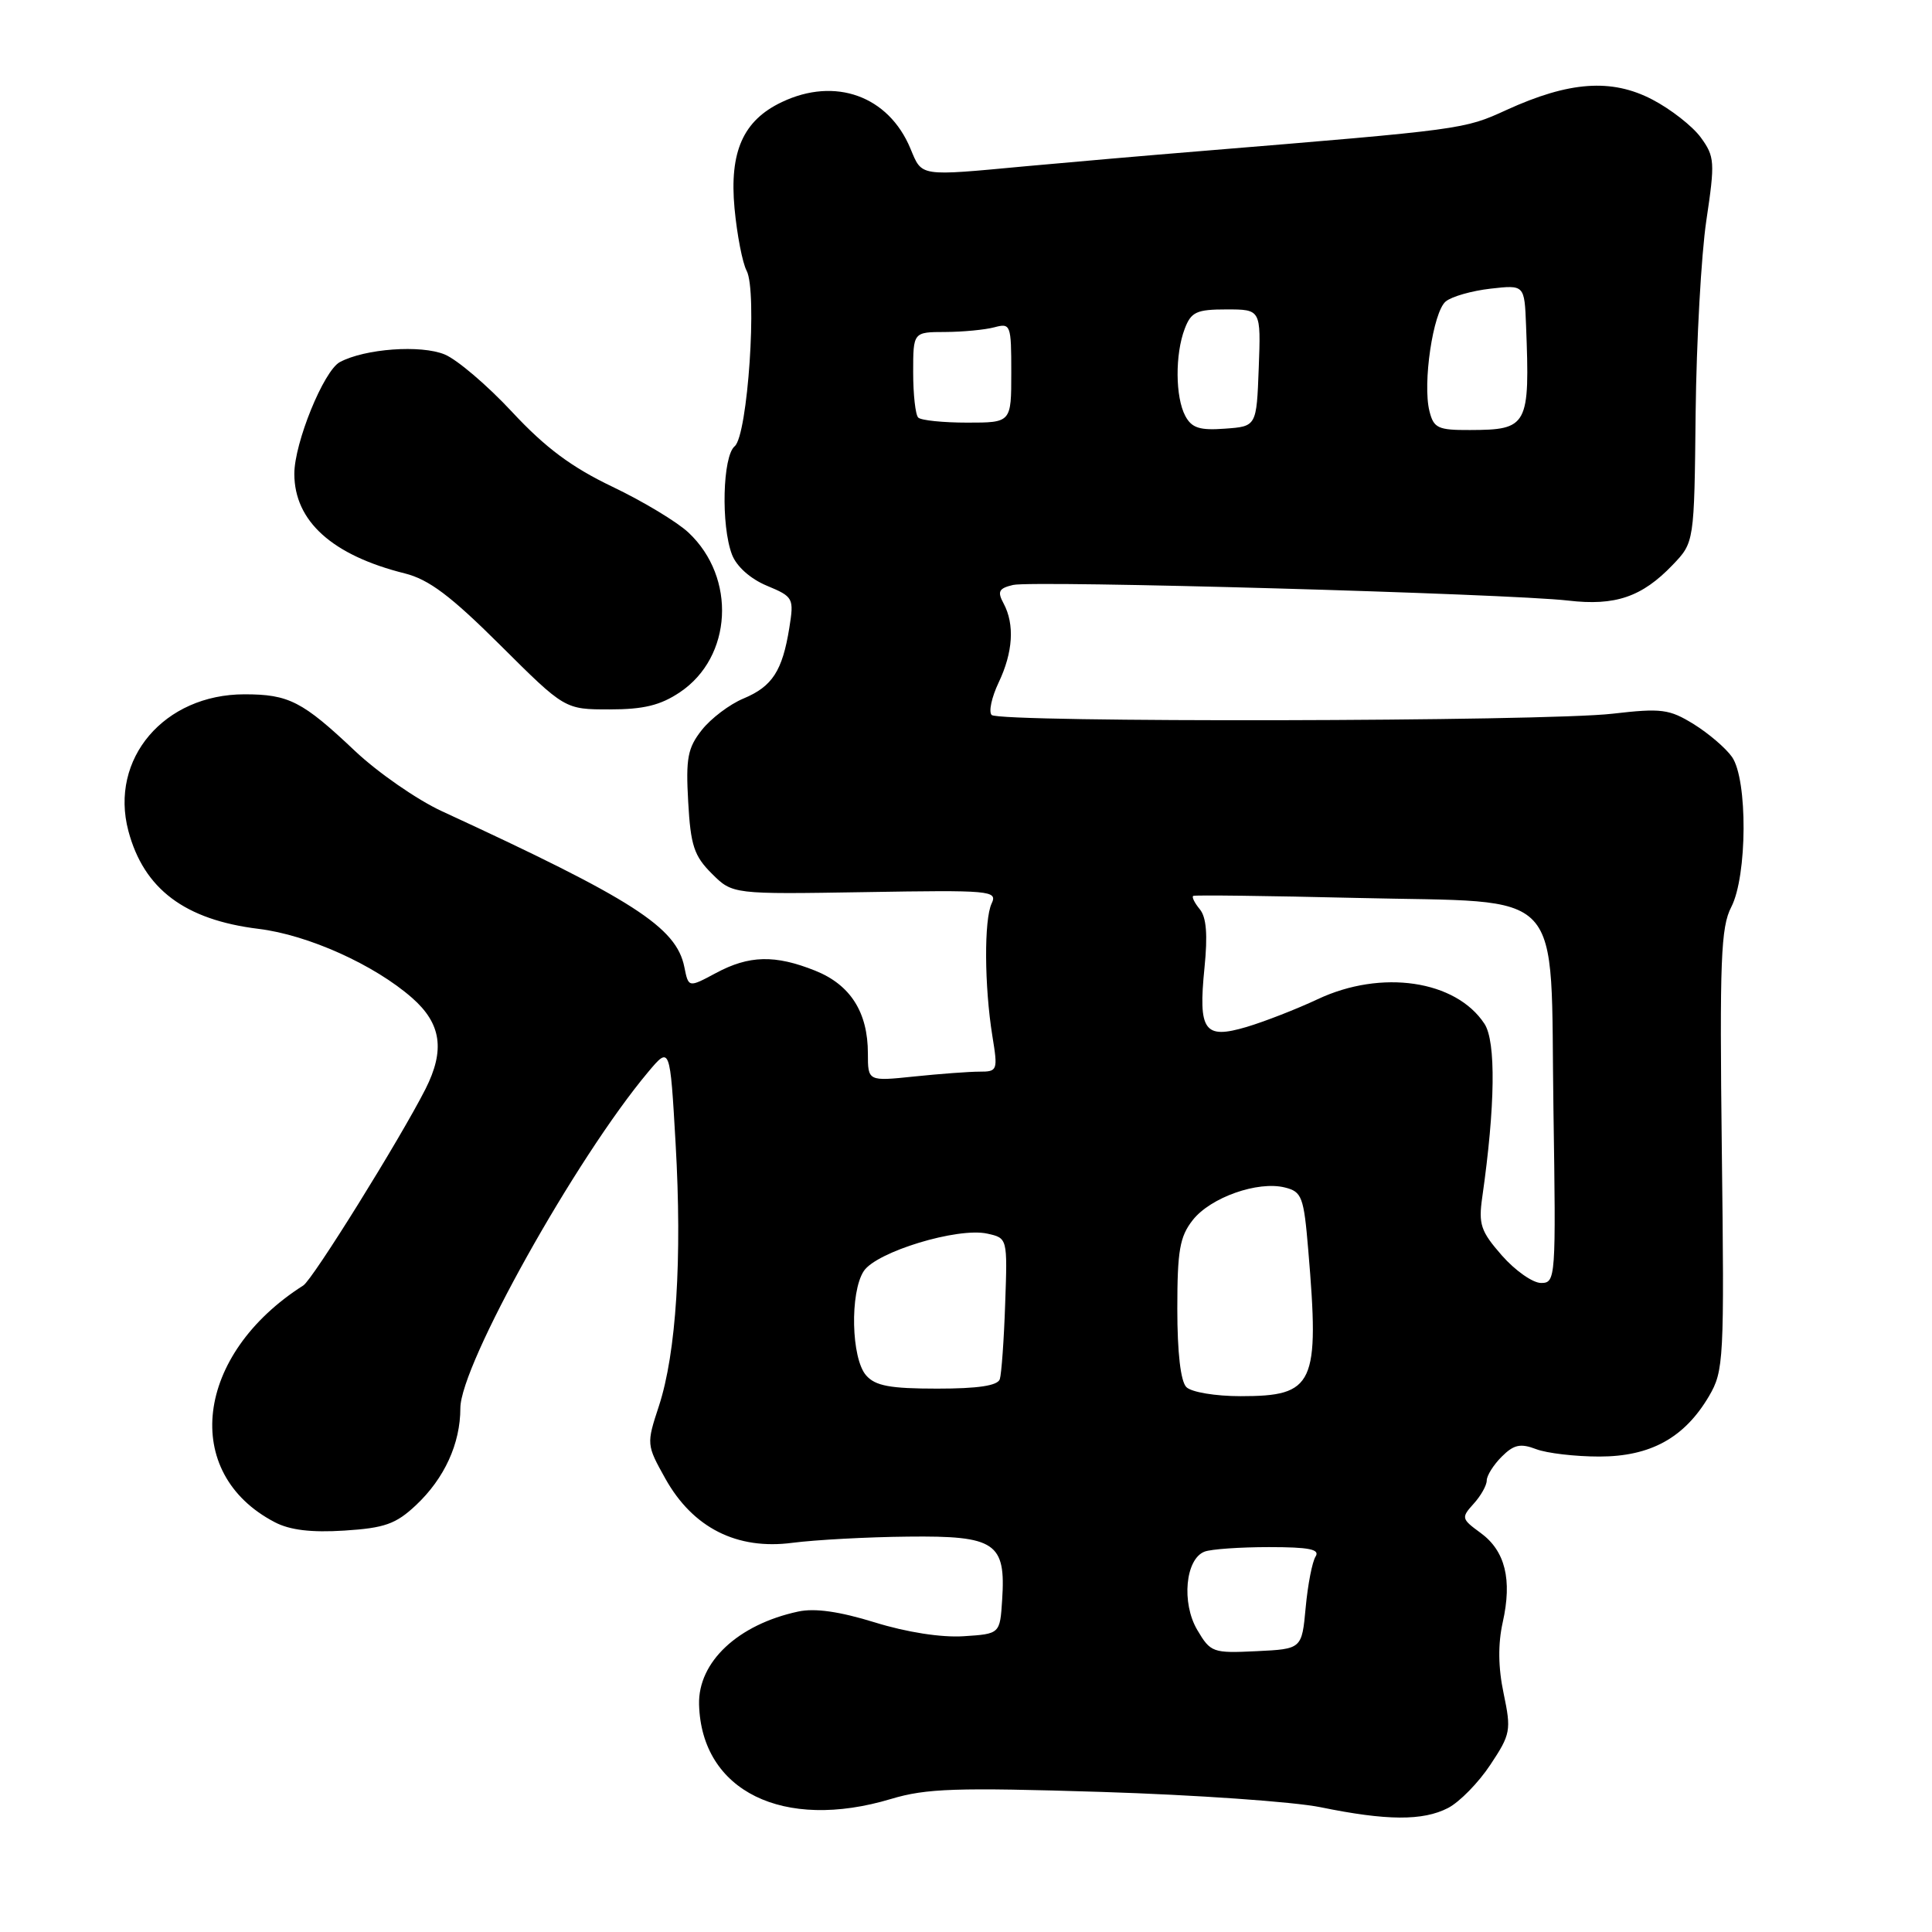 <?xml version="1.0" encoding="UTF-8" standalone="no"?>
<!DOCTYPE svg PUBLIC "-//W3C//DTD SVG 1.1//EN" "http://www.w3.org/Graphics/SVG/1.1/DTD/svg11.dtd" >
<svg xmlns="http://www.w3.org/2000/svg" xmlns:xlink="http://www.w3.org/1999/xlink" version="1.1" viewBox="0 0 256 256">
 <g >
 <path fill="currentColor"
d=" M 191.87 239.57 C 193.40 238.78 195.92 236.20 197.48 233.84 C 200.17 229.79 200.26 229.28 199.24 224.40 C 198.51 220.95 198.48 217.83 199.12 214.96 C 200.39 209.30 199.45 205.50 196.19 203.12 C 193.64 201.26 193.60 201.10 195.26 199.26 C 196.22 198.21 197.00 196.82 197.00 196.17 C 197.00 195.53 197.89 194.11 198.98 193.02 C 200.58 191.42 201.46 191.22 203.55 192.02 C 204.97 192.56 208.73 193.00 211.92 193.00 C 218.70 193.00 223.20 190.52 226.45 185.00 C 228.41 181.65 228.49 180.29 228.15 152.39 C 227.85 127.22 228.02 122.86 229.40 120.19 C 231.53 116.08 231.59 103.29 229.50 100.30 C 228.68 99.13 226.39 97.17 224.42 95.95 C 221.19 93.96 220.16 93.82 213.67 94.57 C 204.61 95.62 132.43 95.76 131.40 94.74 C 130.98 94.32 131.40 92.39 132.32 90.45 C 134.23 86.44 134.47 82.74 132.98 79.96 C 132.13 78.38 132.34 77.96 134.23 77.51 C 136.85 76.88 199.85 78.66 207.80 79.58 C 214.03 80.31 217.57 79.10 221.63 74.86 C 224.50 71.87 224.50 71.87 224.68 54.69 C 224.79 45.23 225.42 33.77 226.10 29.21 C 227.26 21.45 227.21 20.75 225.36 18.21 C 224.27 16.72 221.38 14.46 218.94 13.19 C 213.53 10.37 207.92 10.78 199.62 14.57 C 193.98 17.15 193.98 17.15 159.00 20.03 C 152.12 20.59 141.78 21.49 136.00 22.02 C 121.64 23.36 122.21 23.44 120.63 19.67 C 117.73 12.71 110.67 10.16 103.61 13.52 C 98.47 15.95 96.63 20.10 97.33 27.62 C 97.66 31.12 98.38 34.83 98.93 35.87 C 100.37 38.57 99.08 57.69 97.35 59.13 C 95.75 60.45 95.52 69.62 96.99 73.48 C 97.59 75.06 99.43 76.70 101.61 77.61 C 105.13 79.08 105.22 79.25 104.59 83.19 C 103.67 88.90 102.34 90.96 98.51 92.56 C 96.68 93.32 94.20 95.20 93.00 96.72 C 91.12 99.10 90.86 100.47 91.19 106.26 C 91.51 112.03 91.97 113.42 94.32 115.76 C 97.07 118.50 97.07 118.50 114.66 118.21 C 131.27 117.93 132.20 118.01 131.40 119.71 C 130.38 121.85 130.43 130.66 131.49 137.25 C 132.24 141.85 132.18 142.00 129.78 142.00 C 128.41 142.00 124.53 142.29 121.15 142.64 C 115.00 143.28 115.00 143.28 115.00 139.59 C 115.00 134.13 112.69 130.49 108.02 128.62 C 102.69 126.49 99.26 126.57 94.85 128.94 C 91.23 130.88 91.23 130.88 90.68 128.14 C 89.62 122.85 83.92 119.19 58.53 107.48 C 55.25 105.96 50.07 102.37 47.03 99.50 C 40.08 92.93 38.27 92.00 32.40 92.00 C 21.75 92.00 14.48 100.55 17.01 110.10 C 19.06 117.80 24.48 121.88 34.27 123.08 C 40.82 123.88 49.60 127.83 54.61 132.23 C 58.48 135.63 58.99 139.14 56.38 144.30 C 53.02 150.92 41.45 169.53 40.19 170.33 C 25.83 179.47 23.93 195.21 36.41 201.70 C 38.41 202.75 41.27 203.09 45.64 202.81 C 50.97 202.47 52.46 201.94 55.11 199.45 C 58.89 195.90 61.00 191.29 61.00 186.59 C 61.00 180.86 76.30 153.47 85.88 142.05 C 88.78 138.60 88.78 138.60 89.52 151.50 C 90.40 166.78 89.61 179.27 87.31 186.30 C 85.65 191.35 85.66 191.44 88.16 195.92 C 91.81 202.45 97.64 205.40 105.00 204.43 C 108.03 204.04 114.92 203.66 120.33 203.61 C 131.91 203.48 133.29 204.41 132.79 212.00 C 132.50 216.50 132.50 216.50 127.67 216.81 C 124.73 217.00 120.12 216.28 115.93 214.98 C 111.24 213.53 107.97 213.06 105.76 213.54 C 97.77 215.26 92.49 220.22 92.63 225.85 C 92.94 237.33 103.78 242.66 118.07 238.37 C 122.73 236.97 126.68 236.84 146.00 237.44 C 158.38 237.83 171.43 238.74 175.00 239.47 C 183.73 241.26 188.54 241.29 191.87 239.57 Z  M 90.10 91.72 C 97.04 87.06 97.60 76.55 91.23 70.57 C 89.73 69.16 85.20 66.43 81.16 64.50 C 75.74 61.91 72.27 59.33 67.87 54.60 C 64.60 51.08 60.57 47.65 58.93 46.97 C 55.77 45.66 48.36 46.20 45.03 47.98 C 42.89 49.13 39.00 58.69 39.00 62.79 C 39.01 69.06 44.02 73.58 53.64 75.98 C 56.83 76.78 59.73 78.96 66.31 85.51 C 74.84 94.00 74.84 94.00 80.77 94.00 C 85.29 94.00 87.51 93.46 90.10 91.72 Z  M 158.64 215.97 C 156.53 212.39 157.07 206.57 159.61 205.60 C 160.46 205.27 164.30 205.00 168.14 205.00 C 173.48 205.00 174.93 205.29 174.32 206.25 C 173.88 206.94 173.29 209.97 173.01 213.00 C 172.50 218.50 172.50 218.50 166.49 218.79 C 160.70 219.07 160.41 218.97 158.64 215.97 Z  M 157.20 183.80 C 156.44 183.04 156.00 179.23 156.00 173.43 C 156.00 165.70 156.32 163.86 158.05 161.66 C 160.41 158.66 166.68 156.45 170.26 157.35 C 172.51 157.91 172.76 158.58 173.35 165.63 C 174.86 183.50 174.17 185.00 164.37 185.00 C 161.06 185.00 157.87 184.47 157.20 183.80 Z  M 114.77 182.25 C 112.79 180.01 112.60 171.27 114.45 168.43 C 116.13 165.87 126.89 162.60 130.81 163.46 C 133.50 164.05 133.50 164.05 133.19 172.77 C 133.03 177.57 132.70 182.06 132.48 182.75 C 132.19 183.61 129.60 184.00 124.19 184.00 C 117.94 184.00 115.99 183.64 114.77 182.25 Z  M 199.01 166.36 C 196.20 163.15 195.89 162.23 196.41 158.61 C 198.13 146.57 198.24 138.01 196.70 135.66 C 192.91 129.88 183.05 128.42 174.60 132.40 C 171.79 133.72 167.55 135.37 165.17 136.08 C 159.56 137.74 158.76 136.61 159.60 128.24 C 160.04 123.87 159.86 121.53 158.97 120.47 C 158.28 119.63 157.89 118.84 158.11 118.71 C 158.32 118.58 168.05 118.70 179.72 118.98 C 207.91 119.67 205.39 116.97 205.84 147.03 C 206.18 169.42 206.14 170.00 204.20 170.00 C 203.10 170.00 200.77 168.36 199.01 166.36 Z  M 157.06 55.12 C 155.73 52.63 155.69 46.95 156.98 43.57 C 157.83 41.33 158.54 41.00 162.52 41.00 C 167.08 41.00 167.08 41.00 166.79 48.75 C 166.50 56.50 166.50 56.50 162.31 56.80 C 158.97 57.05 157.91 56.71 157.06 55.12 Z  M 189.41 54.48 C 188.48 50.81 189.89 41.34 191.56 39.95 C 192.35 39.29 195.03 38.53 197.50 38.25 C 202.00 37.74 202.00 37.74 202.21 43.12 C 202.73 56.45 202.46 56.96 194.77 56.98 C 190.54 57.00 189.97 56.73 189.41 54.48 Z  M 121.67 55.33 C 121.30 54.97 121.00 52.27 121.00 49.33 C 121.00 44.00 121.00 44.00 125.25 43.99 C 127.59 43.98 130.51 43.70 131.75 43.37 C 133.92 42.79 134.00 43.01 134.00 49.38 C 134.00 56.00 134.00 56.00 128.17 56.00 C 124.96 56.00 122.03 55.70 121.67 55.33 Z "/>
</g>
</svg>
